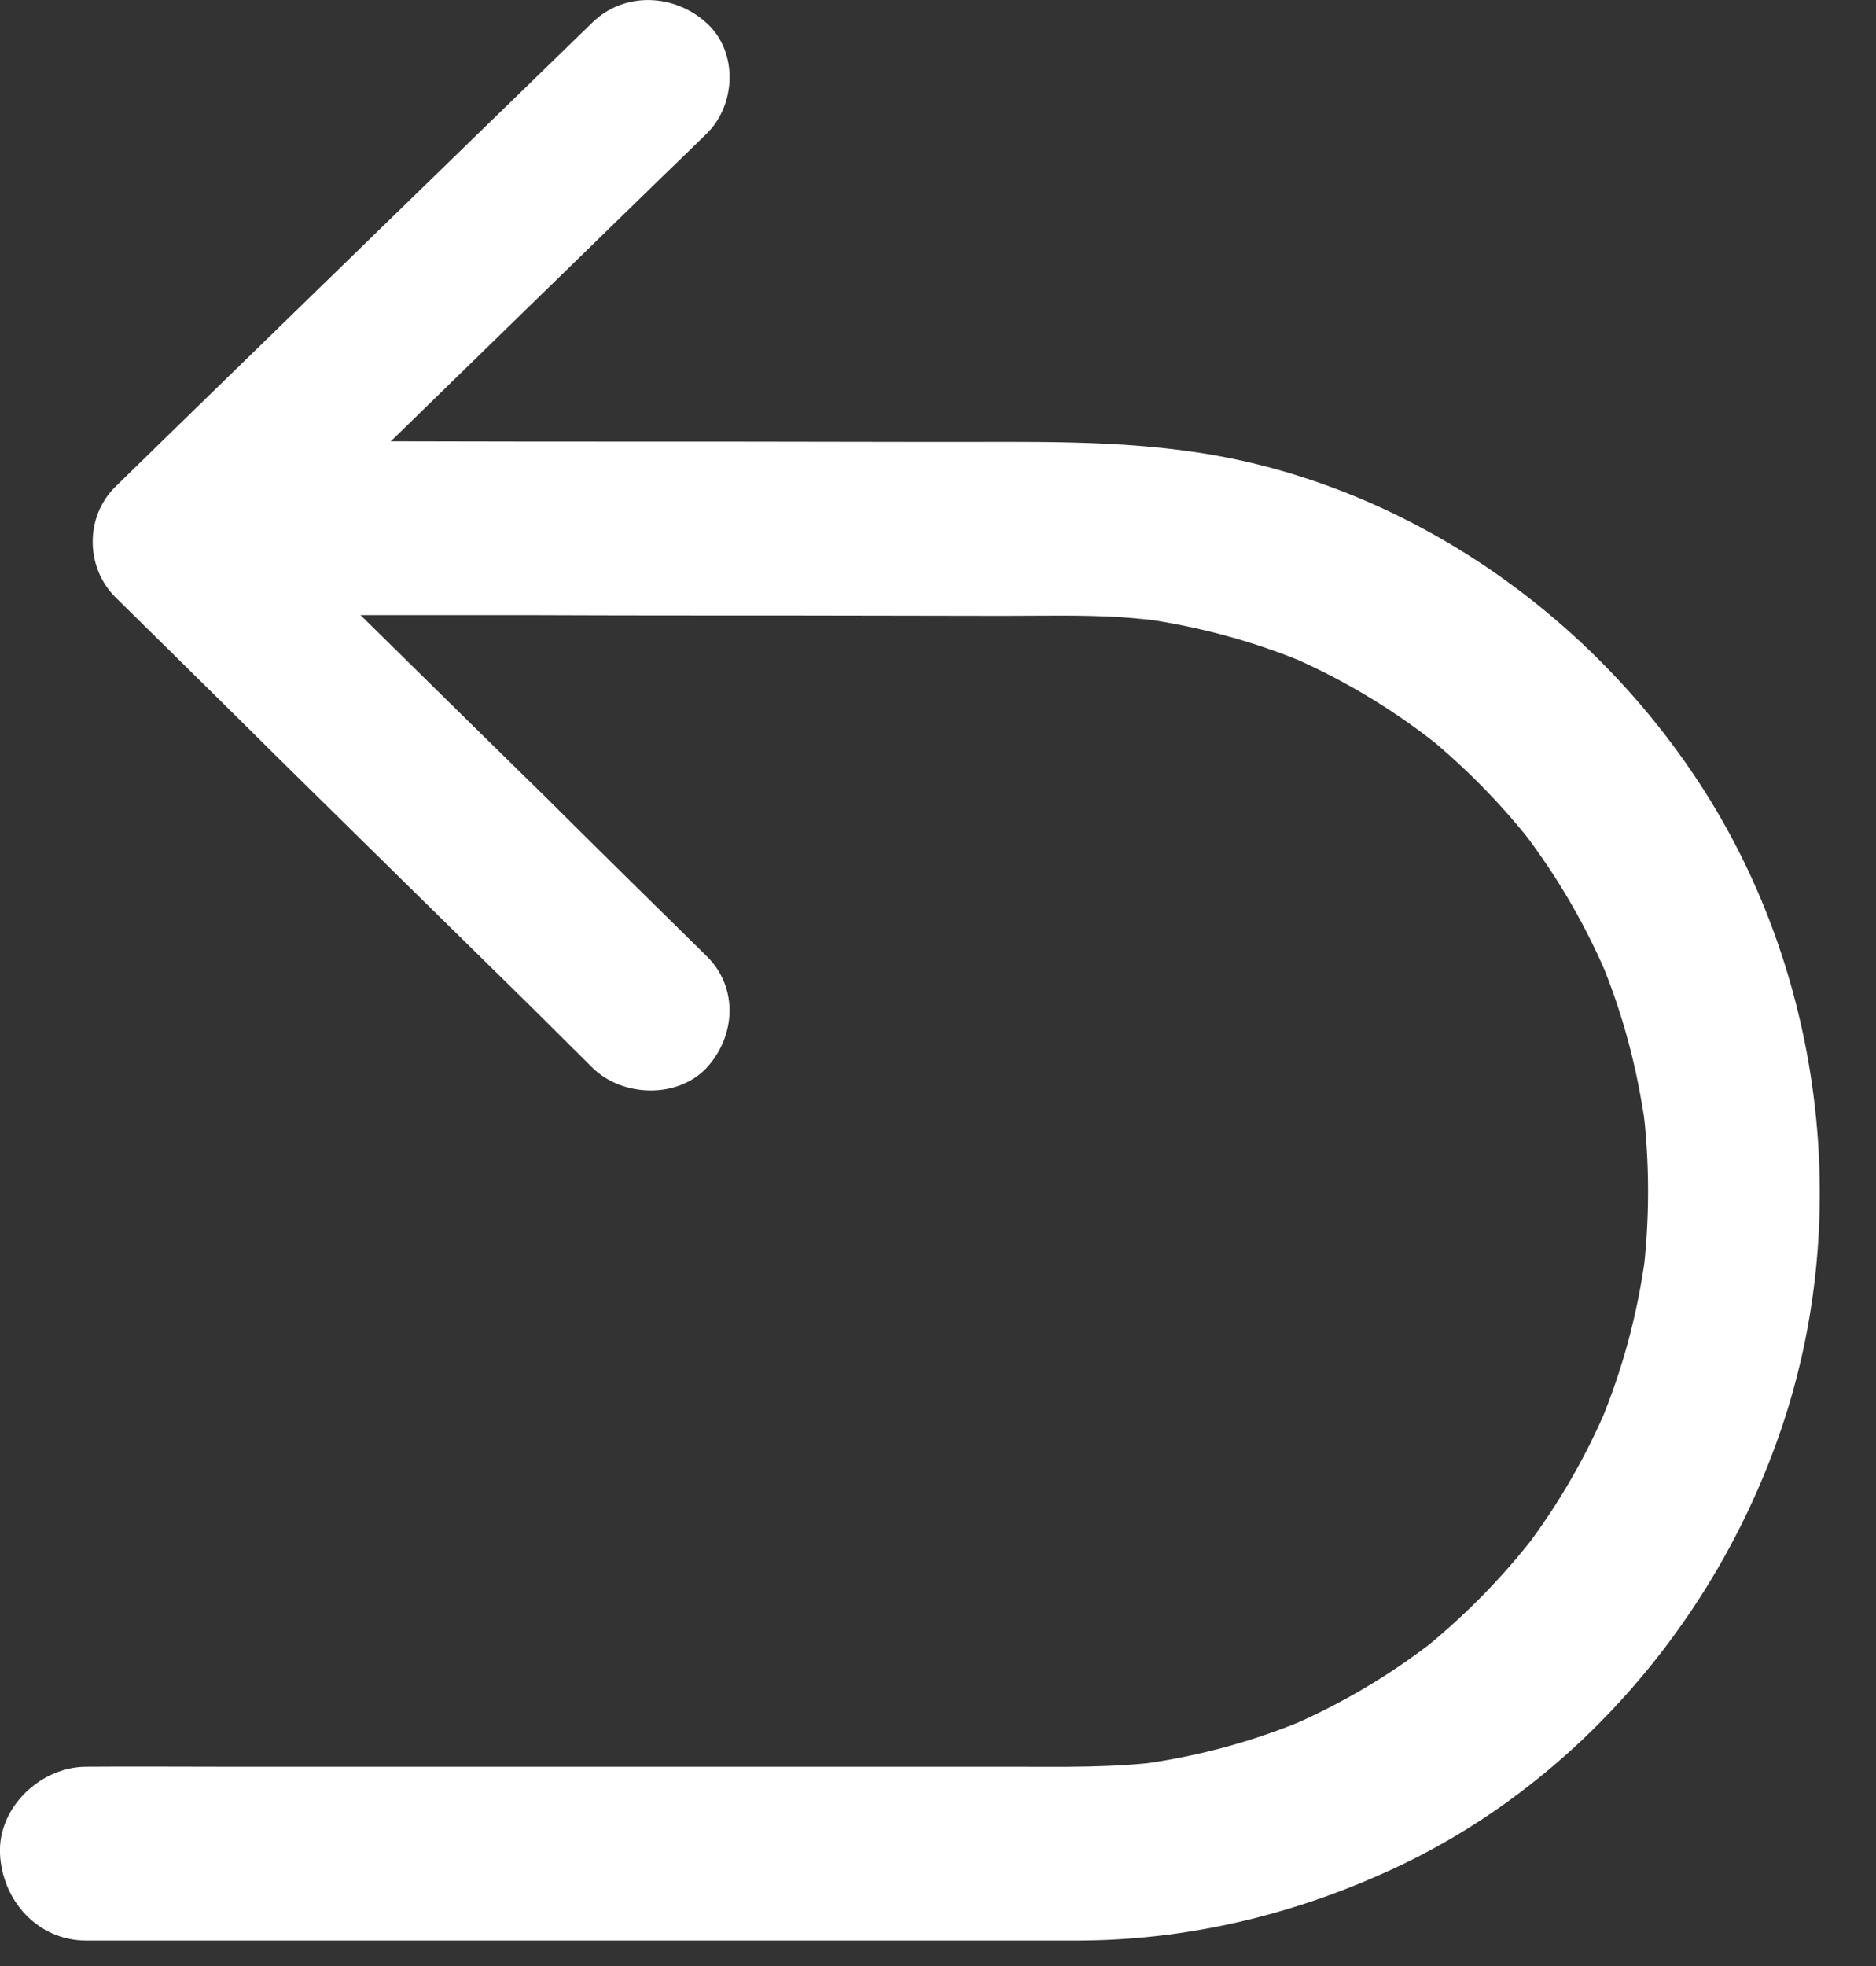 <?xml version="1.0" encoding="UTF-8"?>
<svg xmlns="http://www.w3.org/2000/svg" xmlns:xlink="http://www.w3.org/1999/xlink" width="21" height="22" viewBox="0 0 21 22">
<rect x="0" y="0" width="21" height="22" fill="#333333" stroke="none"/>
<defs>
<clipPath id="clip-0">
<path clip-rule="nonzero" d="M 1 0 L 9 0 L 9 13 L 1 13 Z M 1 0 "/>
</clipPath>
<clipPath id="clip-1">
<path clip-rule="nonzero" d="M 6.102 8.914 C 5.145 7.977 4.191 7.035 3.234 6.094 C 3.012 5.875 2.793 5.66 2.57 5.441 L 2.57 6.688 C 3.176 6.102 3.777 5.516 4.383 4.93 C 5.336 4 6.293 3.07 7.246 2.141 C 7.465 1.926 7.688 1.715 7.906 1.5 C 8.242 1.176 8.266 0.574 7.906 0.254 C 7.547 -0.07 6.988 -0.098 6.629 0.254 C 6.027 0.84 5.422 1.426 4.82 2.012 C 3.863 2.941 2.91 3.871 1.953 4.801 C 1.734 5.016 1.516 5.227 1.297 5.441 C 0.949 5.777 0.953 6.352 1.297 6.688 C 1.898 7.281 2.504 7.875 3.105 8.473 C 4.062 9.414 5.016 10.355 5.973 11.293 C 6.191 11.512 6.414 11.73 6.633 11.949 C 6.969 12.277 7.582 12.297 7.91 11.949 C 8.238 11.594 8.266 11.047 7.91 10.699 C 7.305 10.105 6.703 9.512 6.102 8.914 Z M 6.102 8.914 "/>
</clipPath>
<clipPath id="clip-2">
<path clip-rule="nonzero" d="M 0 4 L 21 4 L 21 22 L 0 22 Z M 0 4 "/>
</clipPath>
<clipPath id="clip-3">
<path clip-rule="nonzero" d="M 3.508 6.883 C 4.332 6.883 5.152 6.883 5.973 6.883 C 6.945 6.887 7.918 6.887 8.891 6.887 C 9.672 6.887 10.453 6.891 11.234 6.891 C 11.672 6.891 12.109 6.879 12.547 6.906 C 12.711 6.918 12.879 6.934 13.043 6.957 C 12.961 6.945 12.875 6.934 12.789 6.922 C 13.426 7.012 14.047 7.18 14.641 7.43 C 14.562 7.398 14.484 7.363 14.41 7.332 C 14.996 7.582 15.551 7.91 16.055 8.305 C 15.992 8.25 15.926 8.199 15.863 8.148 C 16.363 8.543 16.812 8.996 17.203 9.504 C 17.152 9.441 17.102 9.375 17.051 9.309 C 17.441 9.82 17.766 10.379 18.012 10.973 C 17.98 10.895 17.945 10.816 17.914 10.738 C 18.164 11.336 18.332 11.965 18.418 12.609 C 18.406 12.523 18.395 12.438 18.387 12.352 C 18.469 13 18.469 13.66 18.387 14.312 C 18.398 14.227 18.41 14.141 18.418 14.055 C 18.332 14.695 18.164 15.324 17.914 15.922 C 17.945 15.844 17.98 15.766 18.012 15.688 C 17.766 16.285 17.441 16.844 17.051 17.355 C 17.102 17.289 17.152 17.223 17.203 17.156 C 16.812 17.664 16.363 18.117 15.863 18.512 C 15.926 18.461 15.992 18.41 16.055 18.359 C 15.547 18.754 14.996 19.078 14.41 19.328 C 14.484 19.297 14.562 19.262 14.641 19.23 C 14.047 19.48 13.426 19.652 12.789 19.738 C 12.875 19.727 12.961 19.715 13.043 19.707 C 12.465 19.785 11.879 19.77 11.297 19.77 L 2.434 19.77 C 1.949 19.77 1.469 19.766 0.984 19.77 L 0.965 19.77 C 0.461 19.77 -0.023 20.219 0 20.742 C 0.023 21.27 0.426 21.715 0.965 21.715 L 12.074 21.715 C 13.273 21.711 14.434 21.438 15.523 20.945 C 17.641 19.992 19.273 18.074 19.984 15.855 C 20.715 13.578 20.395 10.992 19.148 8.961 C 17.93 6.977 15.879 5.5 13.594 5.094 C 12.547 4.91 11.488 4.949 10.43 4.945 C 8.945 4.941 7.457 4.941 5.973 4.941 C 4.863 4.938 3.754 4.938 2.641 4.934 L 2.465 4.934 C 1.965 4.934 1.48 5.383 1.504 5.906 C 1.527 6.434 1.93 6.879 2.465 6.879 C 2.812 6.879 3.16 6.879 3.508 6.883 Z M 3.508 6.883 "/>
</clipPath>
</defs>
<g clip-path="url(#clip-0)">
<g clip-path="url(#clip-1)">
<path fill-rule="nonzero" fill="rgb(100%, 100%, 100%)" fill-opacity="1" d="M -0.051 -1 L 9.266 -1 L 9.266 13.297 L -0.051 13.297 Z M -0.051 -1 "/>
</g>
</g>
<g clip-path="url(#clip-2)">
<g clip-path="url(#clip-3)">
<path fill-rule="nonzero" fill="rgb(100%, 100%, 100%)" fill-opacity="1" d="M -1 3.91 L 21.715 3.91 L 21.715 22.715 L -1 22.715 Z M -1 3.91 "/>
</g>
</g>
</svg>

